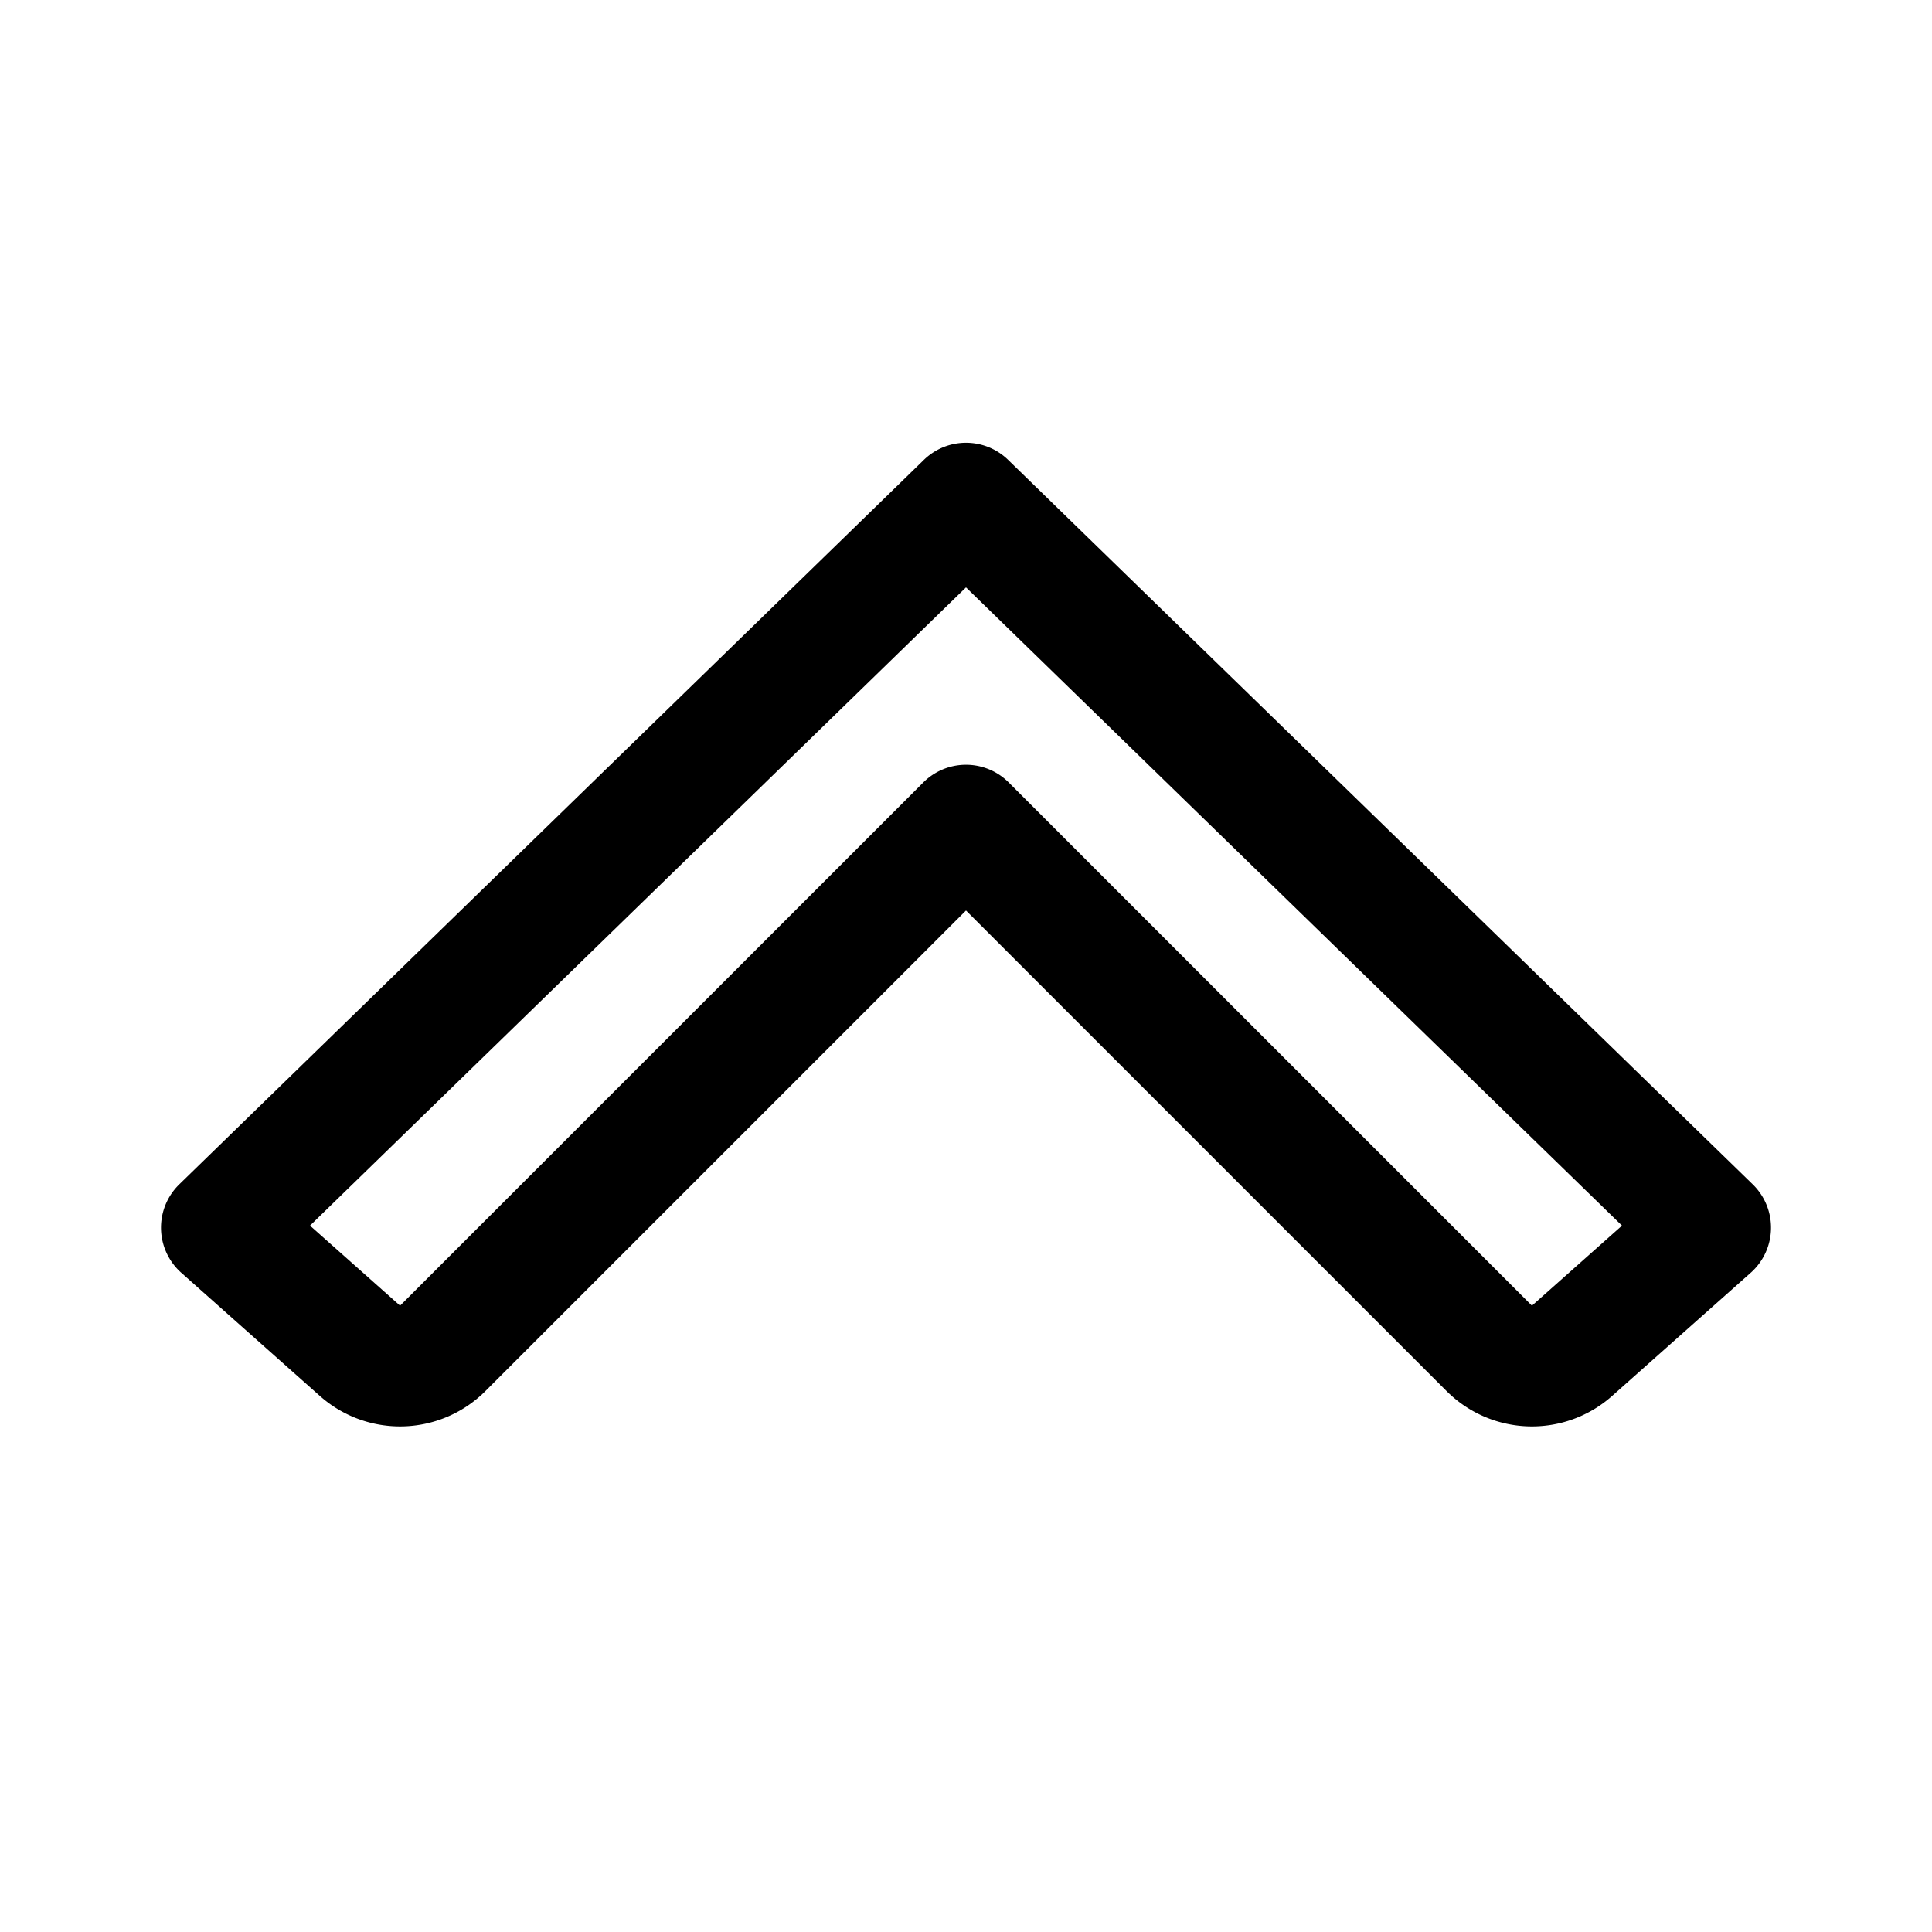 <svg width="192" height="192" viewBox="0 0 192 192" fill="none" xmlns="http://www.w3.org/2000/svg"><path d="m96 50 74 72-13.772 12.241A5.999 5.999 0 0 1 148 134L96 82l-52 52a6 6 0 0 1-8.228.241L22 122l74-72Z" stroke="#000" stroke-width="12" stroke-linecap="round" stroke-linejoin="round"/></svg>